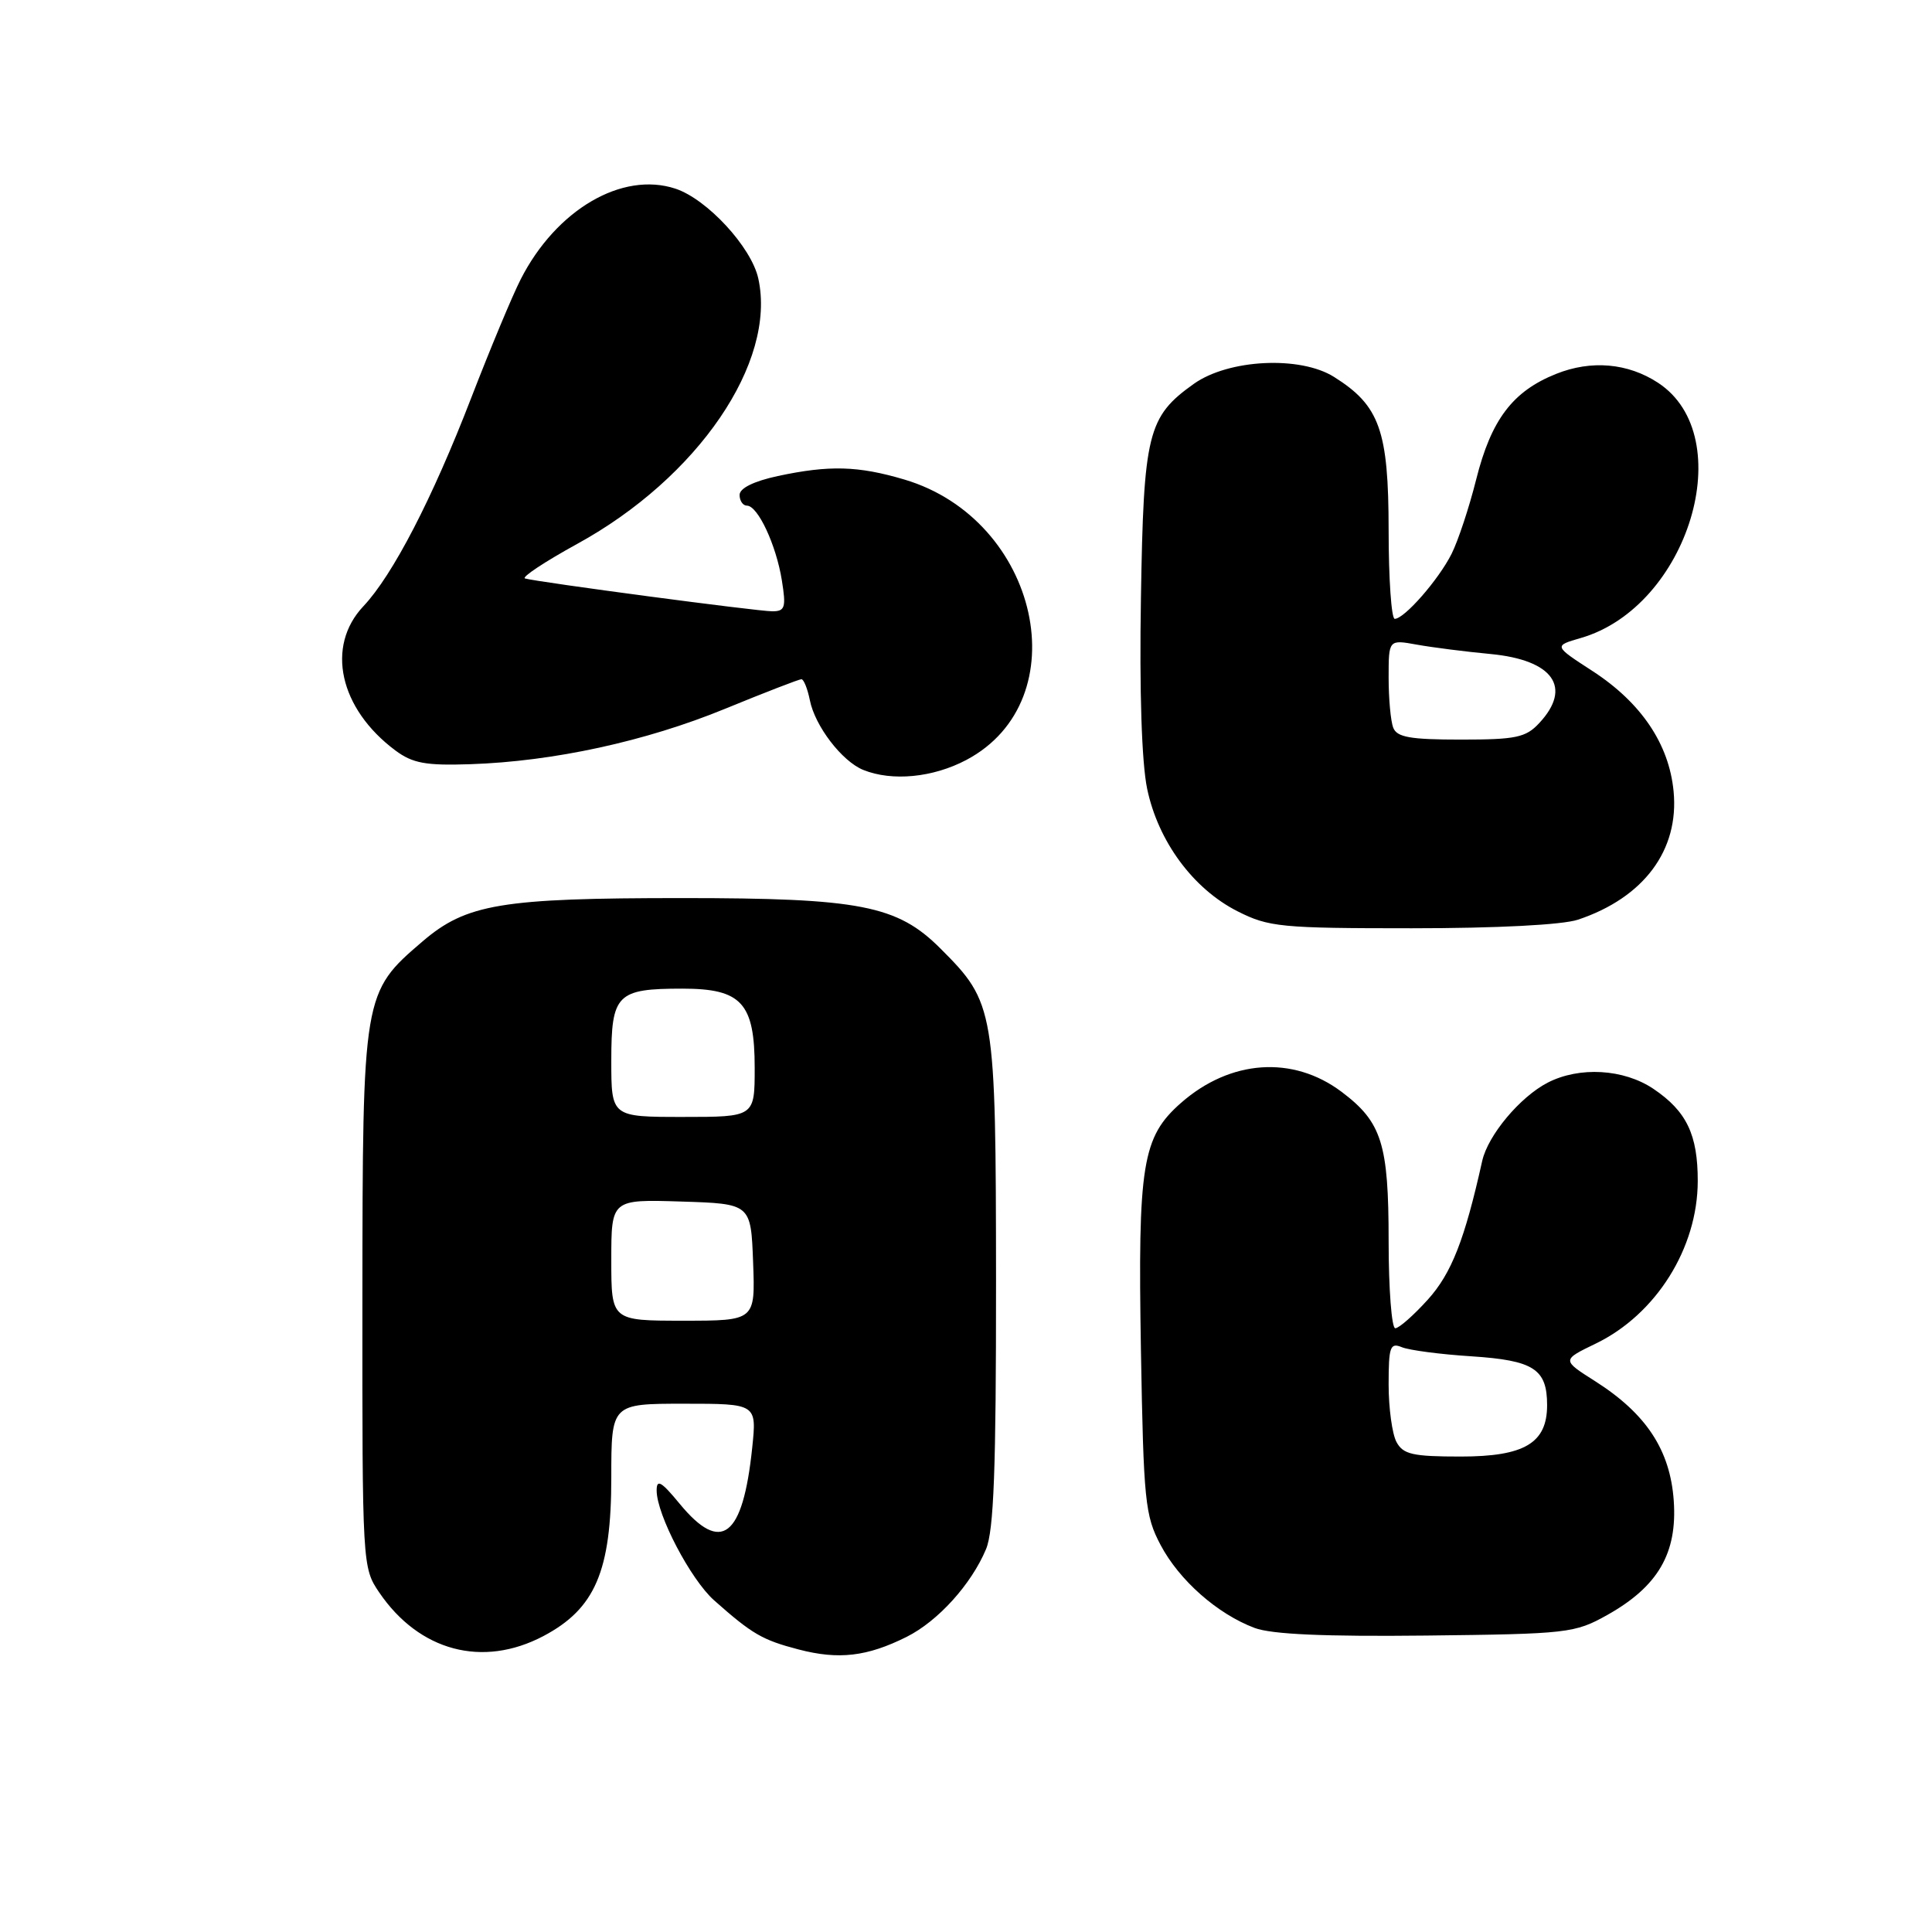 <?xml version="1.0" encoding="UTF-8" standalone="no"?>
<!DOCTYPE svg PUBLIC "-//W3C//DTD SVG 1.1//EN" "http://www.w3.org/Graphics/SVG/1.1/DTD/svg11.dtd" >
<svg xmlns="http://www.w3.org/2000/svg" xmlns:xlink="http://www.w3.org/1999/xlink" version="1.1" viewBox="0 0 256 256">
 <g >
 <path fill="currentColor"
d=" M 120.12 216.90 C 124.28 214.82 128.69 209.95 130.65 205.28 C 131.69 202.80 131.99 194.65 131.98 169.78 C 131.95 133.62 131.83 132.90 124.62 125.69 C 118.90 119.96 113.96 119.00 90.37 119.00 C 66.42 119.00 61.79 119.77 55.98 124.75 C 48.08 131.51 48.05 131.72 48.02 172.10 C 48.00 207.39 48.02 207.73 50.25 211.01 C 55.55 218.80 63.95 221.03 72.00 216.79 C 78.86 213.17 81.00 208.18 81.00 195.79 C 81.00 186.00 81.00 186.00 90.64 186.00 C 100.28 186.00 100.28 186.00 99.67 191.85 C 98.43 203.73 95.57 205.94 90.07 199.27 C 87.61 196.28 87.00 195.94 87.01 197.52 C 87.03 200.73 91.52 209.29 94.62 212.05 C 99.68 216.54 101.02 217.31 105.81 218.56 C 111.13 219.95 114.89 219.51 120.12 216.90 Z  M 212.96 214.00 C 219.70 210.22 222.27 205.81 221.78 198.85 C 221.31 192.14 218.13 187.31 211.34 183.00 C 206.94 180.21 206.94 180.21 211.45 178.03 C 219.44 174.16 224.95 165.38 224.96 156.50 C 224.97 150.35 223.48 147.24 219.09 144.28 C 215.15 141.63 209.28 141.29 205.07 143.46 C 201.40 145.36 197.16 150.43 196.40 153.83 C 194.07 164.30 192.33 168.73 189.19 172.21 C 187.31 174.29 185.37 176.00 184.88 176.00 C 184.40 176.00 184.00 170.80 184.00 164.45 C 184.00 151.53 183.10 148.68 177.75 144.66 C 171.31 139.83 163.03 140.40 156.50 146.13 C 151.34 150.66 150.76 154.28 151.18 178.96 C 151.53 198.88 151.72 200.82 153.78 204.71 C 156.25 209.39 161.30 213.85 166.24 215.71 C 168.49 216.56 175.53 216.87 189.00 216.72 C 207.74 216.51 208.67 216.40 212.96 214.00 Z  M 209.10 121.86 C 217.82 118.94 222.51 112.65 221.76 104.86 C 221.16 98.57 217.45 93.09 210.99 88.90 C 205.87 85.58 205.87 85.58 209.46 84.54 C 223.73 80.41 230.56 57.84 219.70 50.72 C 215.70 48.10 210.85 47.68 206.20 49.54 C 200.44 51.84 197.59 55.60 195.60 63.54 C 194.67 67.25 193.20 71.68 192.34 73.39 C 190.61 76.83 186.08 82.00 184.81 82.00 C 184.37 82.00 184.00 76.71 184.00 70.25 C 183.99 57.04 182.82 53.74 176.76 49.94 C 172.27 47.12 162.79 47.59 158.19 50.86 C 152.07 55.22 151.53 57.38 151.18 79.23 C 150.97 91.52 151.28 101.05 152.00 104.50 C 153.45 111.47 158.09 117.77 163.98 120.75 C 168.11 122.84 169.72 123.00 187.06 123.00 C 198.34 123.00 207.04 122.55 209.10 121.86 Z  M 128.04 100.70 C 143.00 92.78 137.72 68.85 119.83 63.54 C 113.69 61.72 109.89 61.62 103.05 63.08 C 99.87 63.77 98.00 64.69 98.00 65.58 C 98.00 66.36 98.44 67.00 98.97 67.00 C 100.42 67.00 102.85 72.21 103.60 76.90 C 104.18 80.50 104.02 81.00 102.33 81.00 C 100.35 81.00 71.22 77.13 69.57 76.65 C 69.06 76.50 72.17 74.44 76.48 72.07 C 92.48 63.30 102.92 48.00 100.48 36.91 C 99.57 32.75 93.70 26.39 89.50 25.00 C 82.44 22.67 73.70 27.78 69.00 37.00 C 67.89 39.17 64.94 46.25 62.44 52.72 C 57.28 66.09 52.05 76.19 48.16 80.32 C 43.13 85.64 44.97 93.91 52.39 99.44 C 54.68 101.14 56.41 101.46 62.33 101.26 C 73.35 100.89 85.54 98.24 96.07 93.92 C 101.33 91.76 105.89 90.00 106.19 90.00 C 106.50 90.00 107.00 91.25 107.31 92.78 C 107.99 96.21 111.57 100.88 114.39 102.02 C 118.21 103.56 123.61 103.04 128.04 100.70 Z  M 81.00 166.96 C 81.00 158.92 81.00 158.92 90.25 159.21 C 99.50 159.50 99.50 159.50 99.79 167.25 C 100.08 175.00 100.08 175.00 90.54 175.00 C 81.00 175.00 81.00 175.00 81.00 166.96 Z  M 81.00 140.54 C 81.00 131.73 81.73 131.00 90.43 131.00 C 98.26 131.00 100.00 132.90 100.00 141.50 C 100.00 148.00 100.00 148.00 90.50 148.00 C 81.00 148.00 81.00 148.00 81.00 140.54 Z  M 185.04 191.07 C 184.47 190.00 184.00 186.58 184.00 183.46 C 184.00 178.45 184.20 177.87 185.75 178.51 C 186.71 178.91 190.88 179.46 195.00 179.72 C 203.23 180.26 205.00 181.40 205.00 186.19 C 205.00 191.22 202.00 193.00 193.54 193.00 C 187.18 193.00 185.92 192.71 185.04 191.07 Z  M 184.61 96.42 C 184.27 95.55 184.00 92.56 184.00 89.79 C 184.00 84.74 184.00 84.74 187.75 85.42 C 189.81 85.79 194.20 86.35 197.50 86.66 C 205.81 87.45 208.37 91.08 203.96 95.81 C 202.18 97.73 200.87 98.00 193.57 98.00 C 186.87 98.00 185.09 97.69 184.61 96.42 Z "/>
</g>
</svg>
